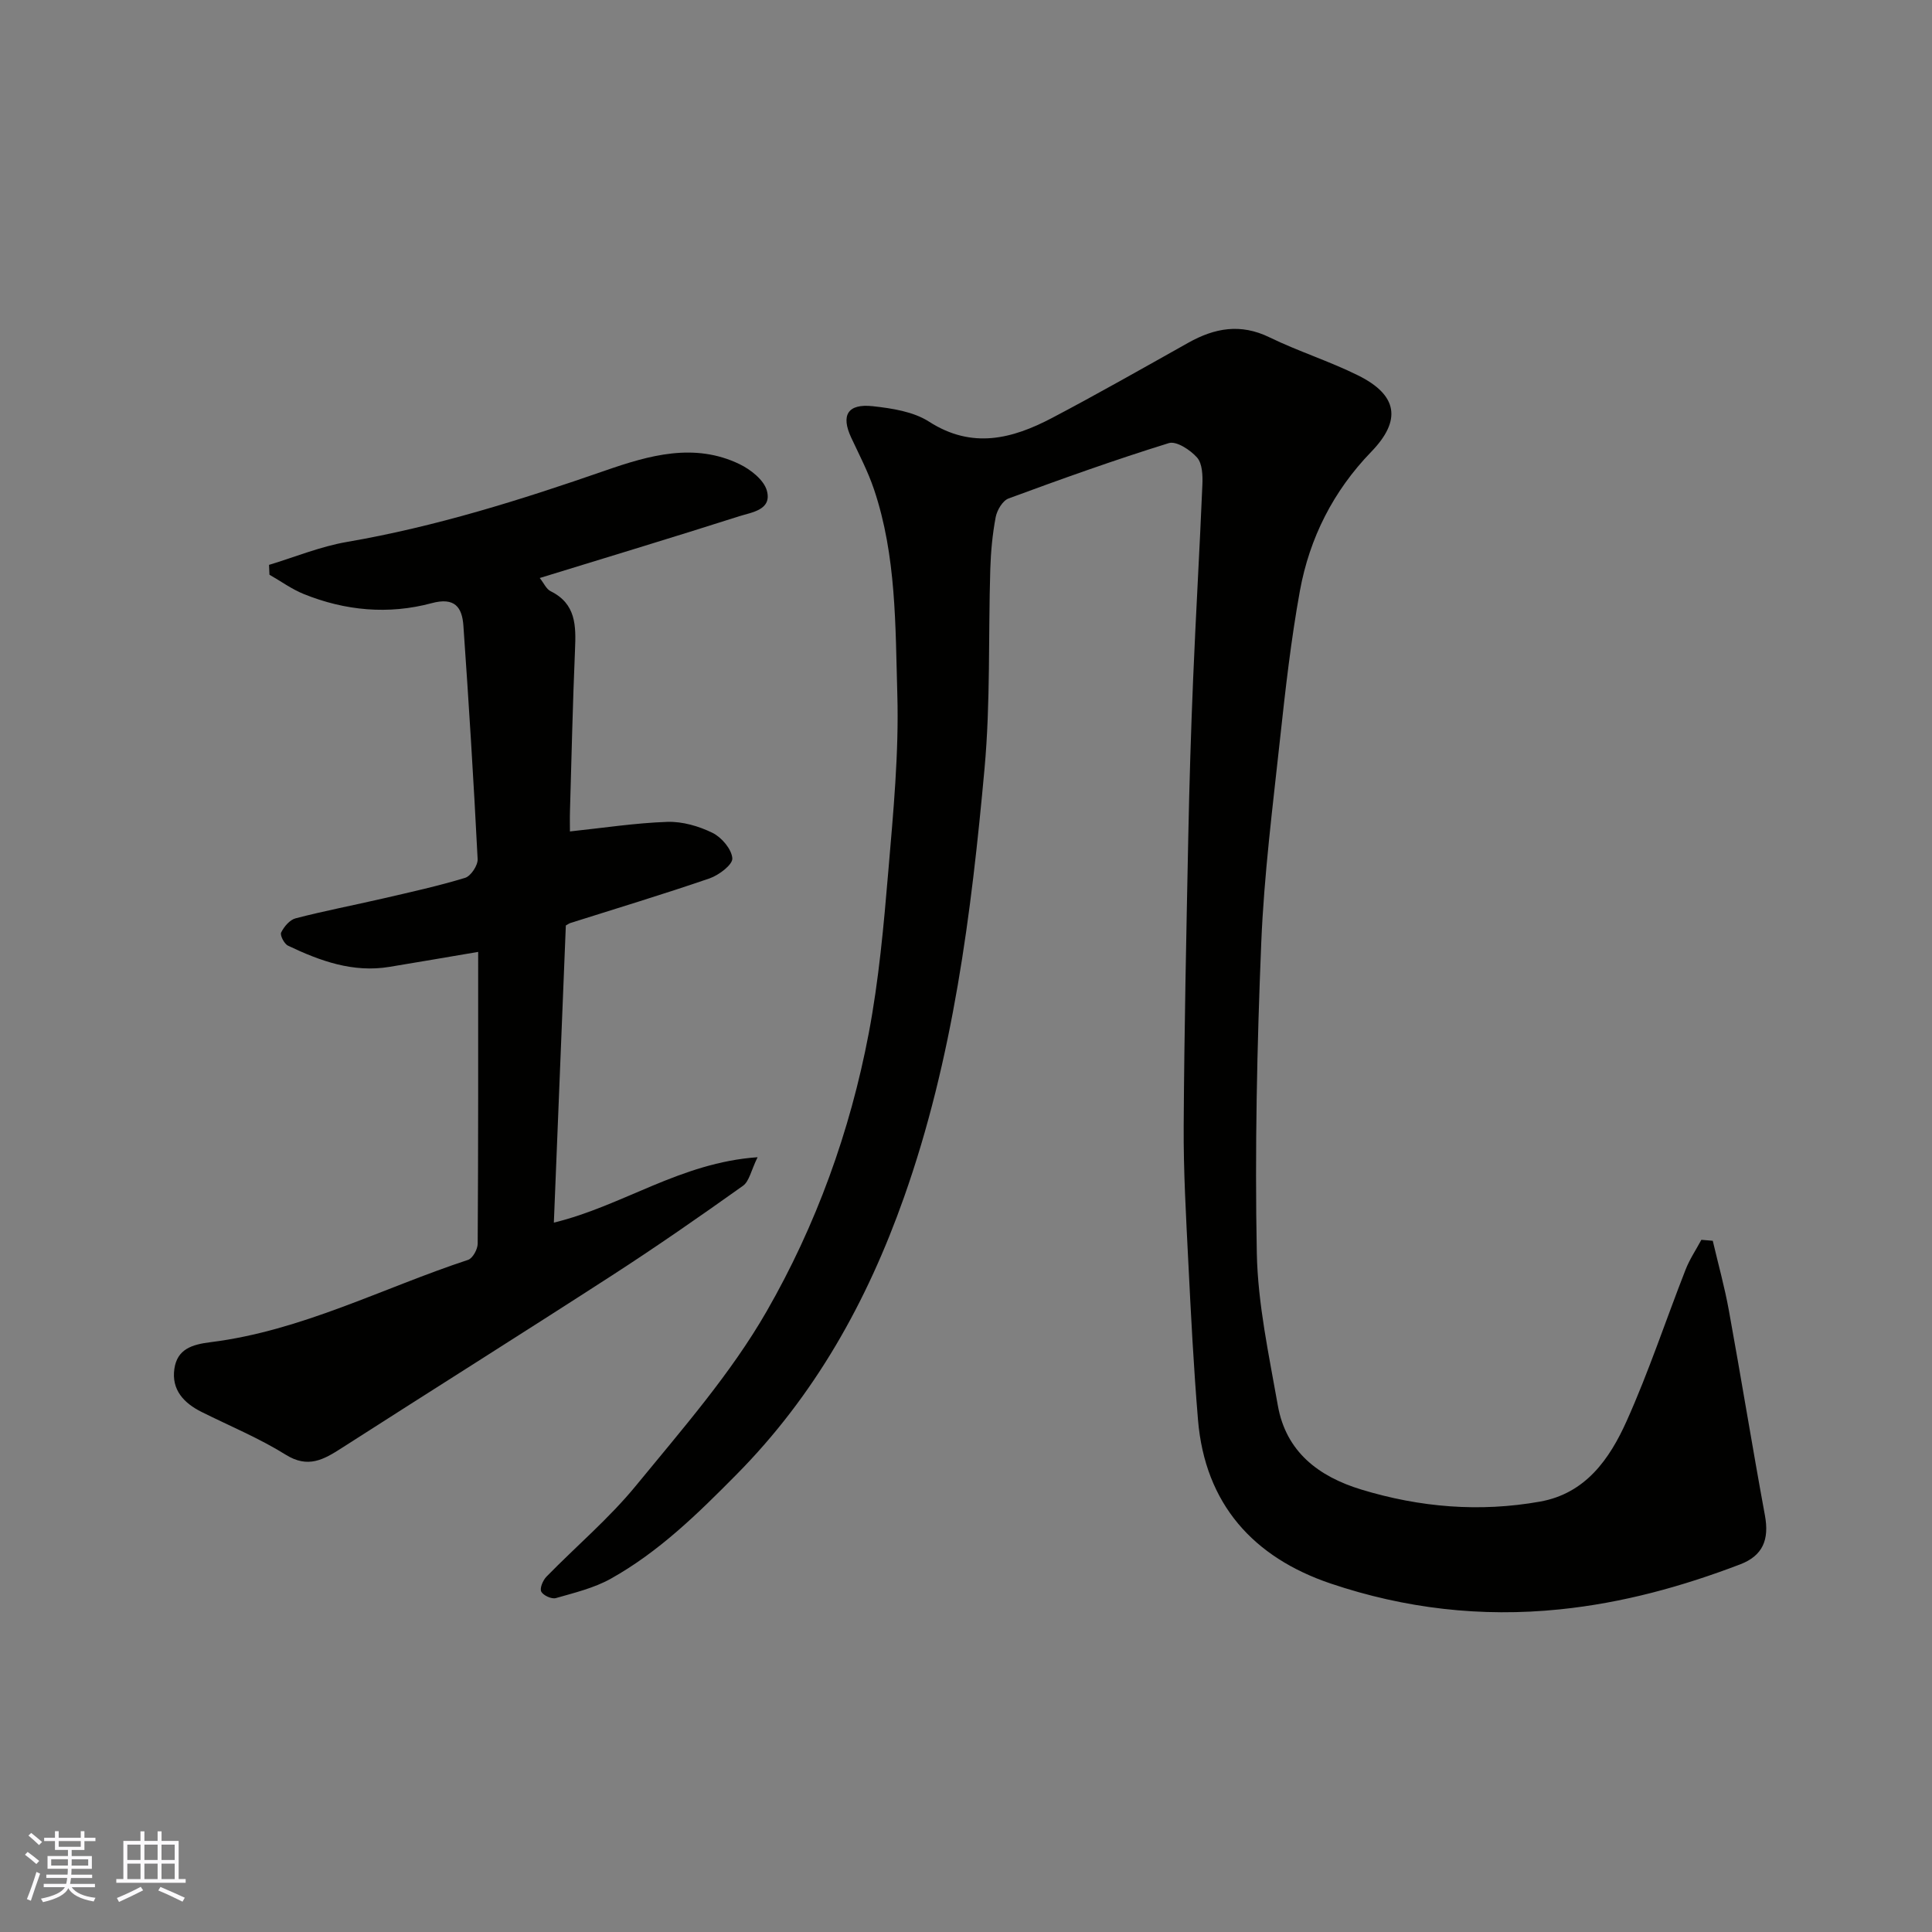 <svg enable-background="new 0 0 400 400" viewBox="0 0 400 400" xmlns="http://www.w3.org/2000/svg"><rect x="0" y="0" width="400" height="400" fill="#808080" stroke="none"/><path d="m354.61 256.89c1.13 4.82 2.46 9.59 3.34 14.45 2.57 14.12 4.86 28.3 7.46 42.41.93 5.06-.46 8.35-5.14 10.14-12.06 4.6-24.32 7.98-37.31 9.31-16.34 1.68-32.13-.18-47.44-5.34-16.01-5.4-26.04-16.46-27.49-33.92-.9-10.84-1.46-21.72-2-32.59-.47-9.43-1.02-18.87-.96-28.3.12-19.93.55-39.86.95-59.79.22-10.93.55-21.87 1.01-32.8.56-13.37 1.35-26.73 1.91-40.1.08-1.9 0-4.37-1.09-5.62-1.39-1.58-4.29-3.48-5.85-3-11.17 3.46-22.2 7.41-33.18 11.46-1.23.45-2.39 2.41-2.67 3.85-.67 3.53-1.01 7.16-1.12 10.76-.42 13.76.05 27.6-1.19 41.28-2.74 30.09-6.5 60.03-16.68 88.81-7.65 21.62-18.45 40.99-34.73 57.44-8.01 8.1-16.02 15.95-25.96 21.51-3.47 1.94-7.52 2.91-11.39 4.02-.87.25-2.63-.56-3.02-1.35-.35-.7.35-2.34 1.08-3.09 6.17-6.32 13-12.08 18.56-18.88 9.52-11.63 19.6-23.12 27.03-36.06 10.22-17.79 17.28-37.25 21.13-57.54 2.1-11.07 3.11-22.38 4.06-33.64 1.03-12.17 2.21-24.42 1.86-36.59-.41-14.21-.19-28.65-4.83-42.41-1.24-3.68-3.07-7.18-4.72-10.71-2.16-4.63-.75-7.07 4.47-6.5 3.98.44 8.4 1.11 11.65 3.2 8.92 5.73 17.21 3.57 25.47-.77 9.5-5 18.84-10.32 28.21-15.57 5.44-3.05 10.81-4.04 16.78-1.13 5.99 2.92 12.42 4.94 18.38 7.9 8.24 4.09 9 9.32 2.71 15.81-7.85 8.11-12.77 17.83-14.77 28.79-1.84 10.13-3 20.4-4.11 30.65-1.52 14.05-3.31 28.1-3.89 42.2-.88 21.41-1.34 42.86-.92 64.28.21 10.54 2.51 21.07 4.35 31.52 1.69 9.59 8.42 14.72 17.3 17.42 12.13 3.69 24.48 4.72 36.99 2.49 9.46-1.69 14.42-8.86 17.93-16.68 4.59-10.22 8.11-20.9 12.2-31.34.84-2.16 2.17-4.13 3.27-6.18.8.08 1.58.14 2.36.2z" fill="#010100"/><path d="m99 197.08c-6.52 1.1-12.45 2.13-18.37 3.1-7.56 1.25-14.38-1.23-21-4.39-.78-.37-1.7-2.15-1.42-2.73.59-1.2 1.78-2.62 2.99-2.93 5.97-1.55 12.04-2.71 18.06-4.1 5.7-1.32 11.44-2.58 17.03-4.28 1.19-.36 2.66-2.58 2.6-3.87-.82-16.13-1.82-32.25-2.95-48.36-.27-3.81-1.8-5.93-6.57-4.64-8.93 2.4-17.9 1.58-26.5-1.9-2.49-1.01-4.73-2.65-7.08-3.99-.03-.68-.06-1.36-.09-2.04 5.37-1.62 10.65-3.81 16.14-4.75 18.37-3.16 36.02-8.71 53.57-14.81 8.97-3.11 18.33-5.8 27.67-1.31 2.31 1.11 5.08 3.28 5.69 5.5 1.1 4.01-3.11 4.47-5.71 5.3-13.59 4.34-27.24 8.46-41.31 12.79.85 1.07 1.36 2.29 2.24 2.73 5.3 2.6 5.27 7.19 5.06 12.12-.47 11.09-.72 22.19-1.04 33.29-.05 1.64-.01 3.29-.01 4.33 6.96-.73 13.56-1.76 20.18-1.98 3.12-.1 6.52.89 9.35 2.28 1.88.93 3.96 3.38 4.09 5.27.09 1.31-2.78 3.48-4.71 4.15-9.54 3.28-19.2 6.19-28.82 9.24-.28.09-.53.29-.94.51-.82 20.26-1.64 40.58-2.48 61.52 14.33-3.48 26.17-12.42 42.18-13.54-1.35 2.74-1.72 4.99-3.03 5.92-8.89 6.33-17.86 12.57-27.03 18.5-18.62 12.04-37.4 23.83-56.06 35.8-3.72 2.39-6.95 4.26-11.58 1.37-5.5-3.43-11.58-5.94-17.41-8.85-3.68-1.84-6.26-4.58-5.64-8.92.59-4.1 3.65-5.05 7.52-5.53 18.8-2.34 35.57-11.2 53.29-17.04.96-.32 1.99-2.2 1.99-3.36.13-19.97.1-39.94.1-60.4z" fill="#010100"/><g fill="#fbfafc"><path d="m5.17 384 .55-.58c.85.61 1.65 1.24 2.4 1.87l-.59.64c-.83-.73-1.62-1.37-2.36-1.93m1.22 9.53-.82-.34c.71-1.76 1.37-3.64 1.98-5.63.24.13.5.25.76.36-.6 1.67-1.24 3.54-1.92 5.61m-.5-13.5.57-.54c.56.44 1.31 1.06 2.26 1.87l-.64.64c-.68-.66-1.41-1.32-2.19-1.97m3.25.46h2.24v-1.36h.77v1.36h4.57v-1.36h.76v1.36h2.28v.69h-2.28v1.84h-2.64v1.26h4.18v2.64h-4.21c0 .45-.02.86-.05 1.21h4.32v.69h-4.38c-.04.34-.1.75-.19 1.22h5.15v.69h-4.82c.87 1.19 2.51 1.92 4.93 2.19-.17.31-.3.57-.37.76-2.77-.49-4.52-1.41-5.26-2.76-.56 1.26-2.3 2.23-5.24 2.9-.12-.24-.26-.48-.43-.72 2.73-.55 4.38-1.34 4.96-2.38h-4.38v-.69h4.65c.1-.38.17-.79.21-1.22h-4.32v-.69h4.4c.03-.34.05-.75.05-1.21h-4.2v-2.64h4.23v-1.26h-2.69v-1.84h-2.24zm1.46 4.46v1.29h3.45c.01-.4.02-.57.01-.53v-.32-.45h-3.46zm1.55-2.59h4.57v-1.19h-4.57zm6.11 2.59h-3.42v.77c-.01.19-.01.37-.02.53h3.44z"/><path d="m32.63 379.16h.82v1.98h3.54v7.89h1.45v.78h-14.36v-.78h1.46v-7.89h3.54v-1.98h.82v1.98h2.73zm-3.49 11.48.5.73c-1.61.82-3.28 1.63-5 2.41-.13-.27-.28-.55-.44-.82 1.75-.72 3.4-1.49 4.94-2.32m-2.78-5.55h2.73v-3.18h-2.73zm0 3.95h2.73v-3.2h-2.73zm3.54-3.95h2.73v-3.18h-2.73zm0 3.95h2.73v-3.2h-2.73zm7.89 4.68c-1.84-.92-3.51-1.7-5.02-2.32l.45-.73c1.89.8 3.57 1.55 5.04 2.23zm-1.62-11.81h-2.73v3.18h2.73zm-2.73 7.13h2.73v-3.2h-2.73z"/></g></svg>